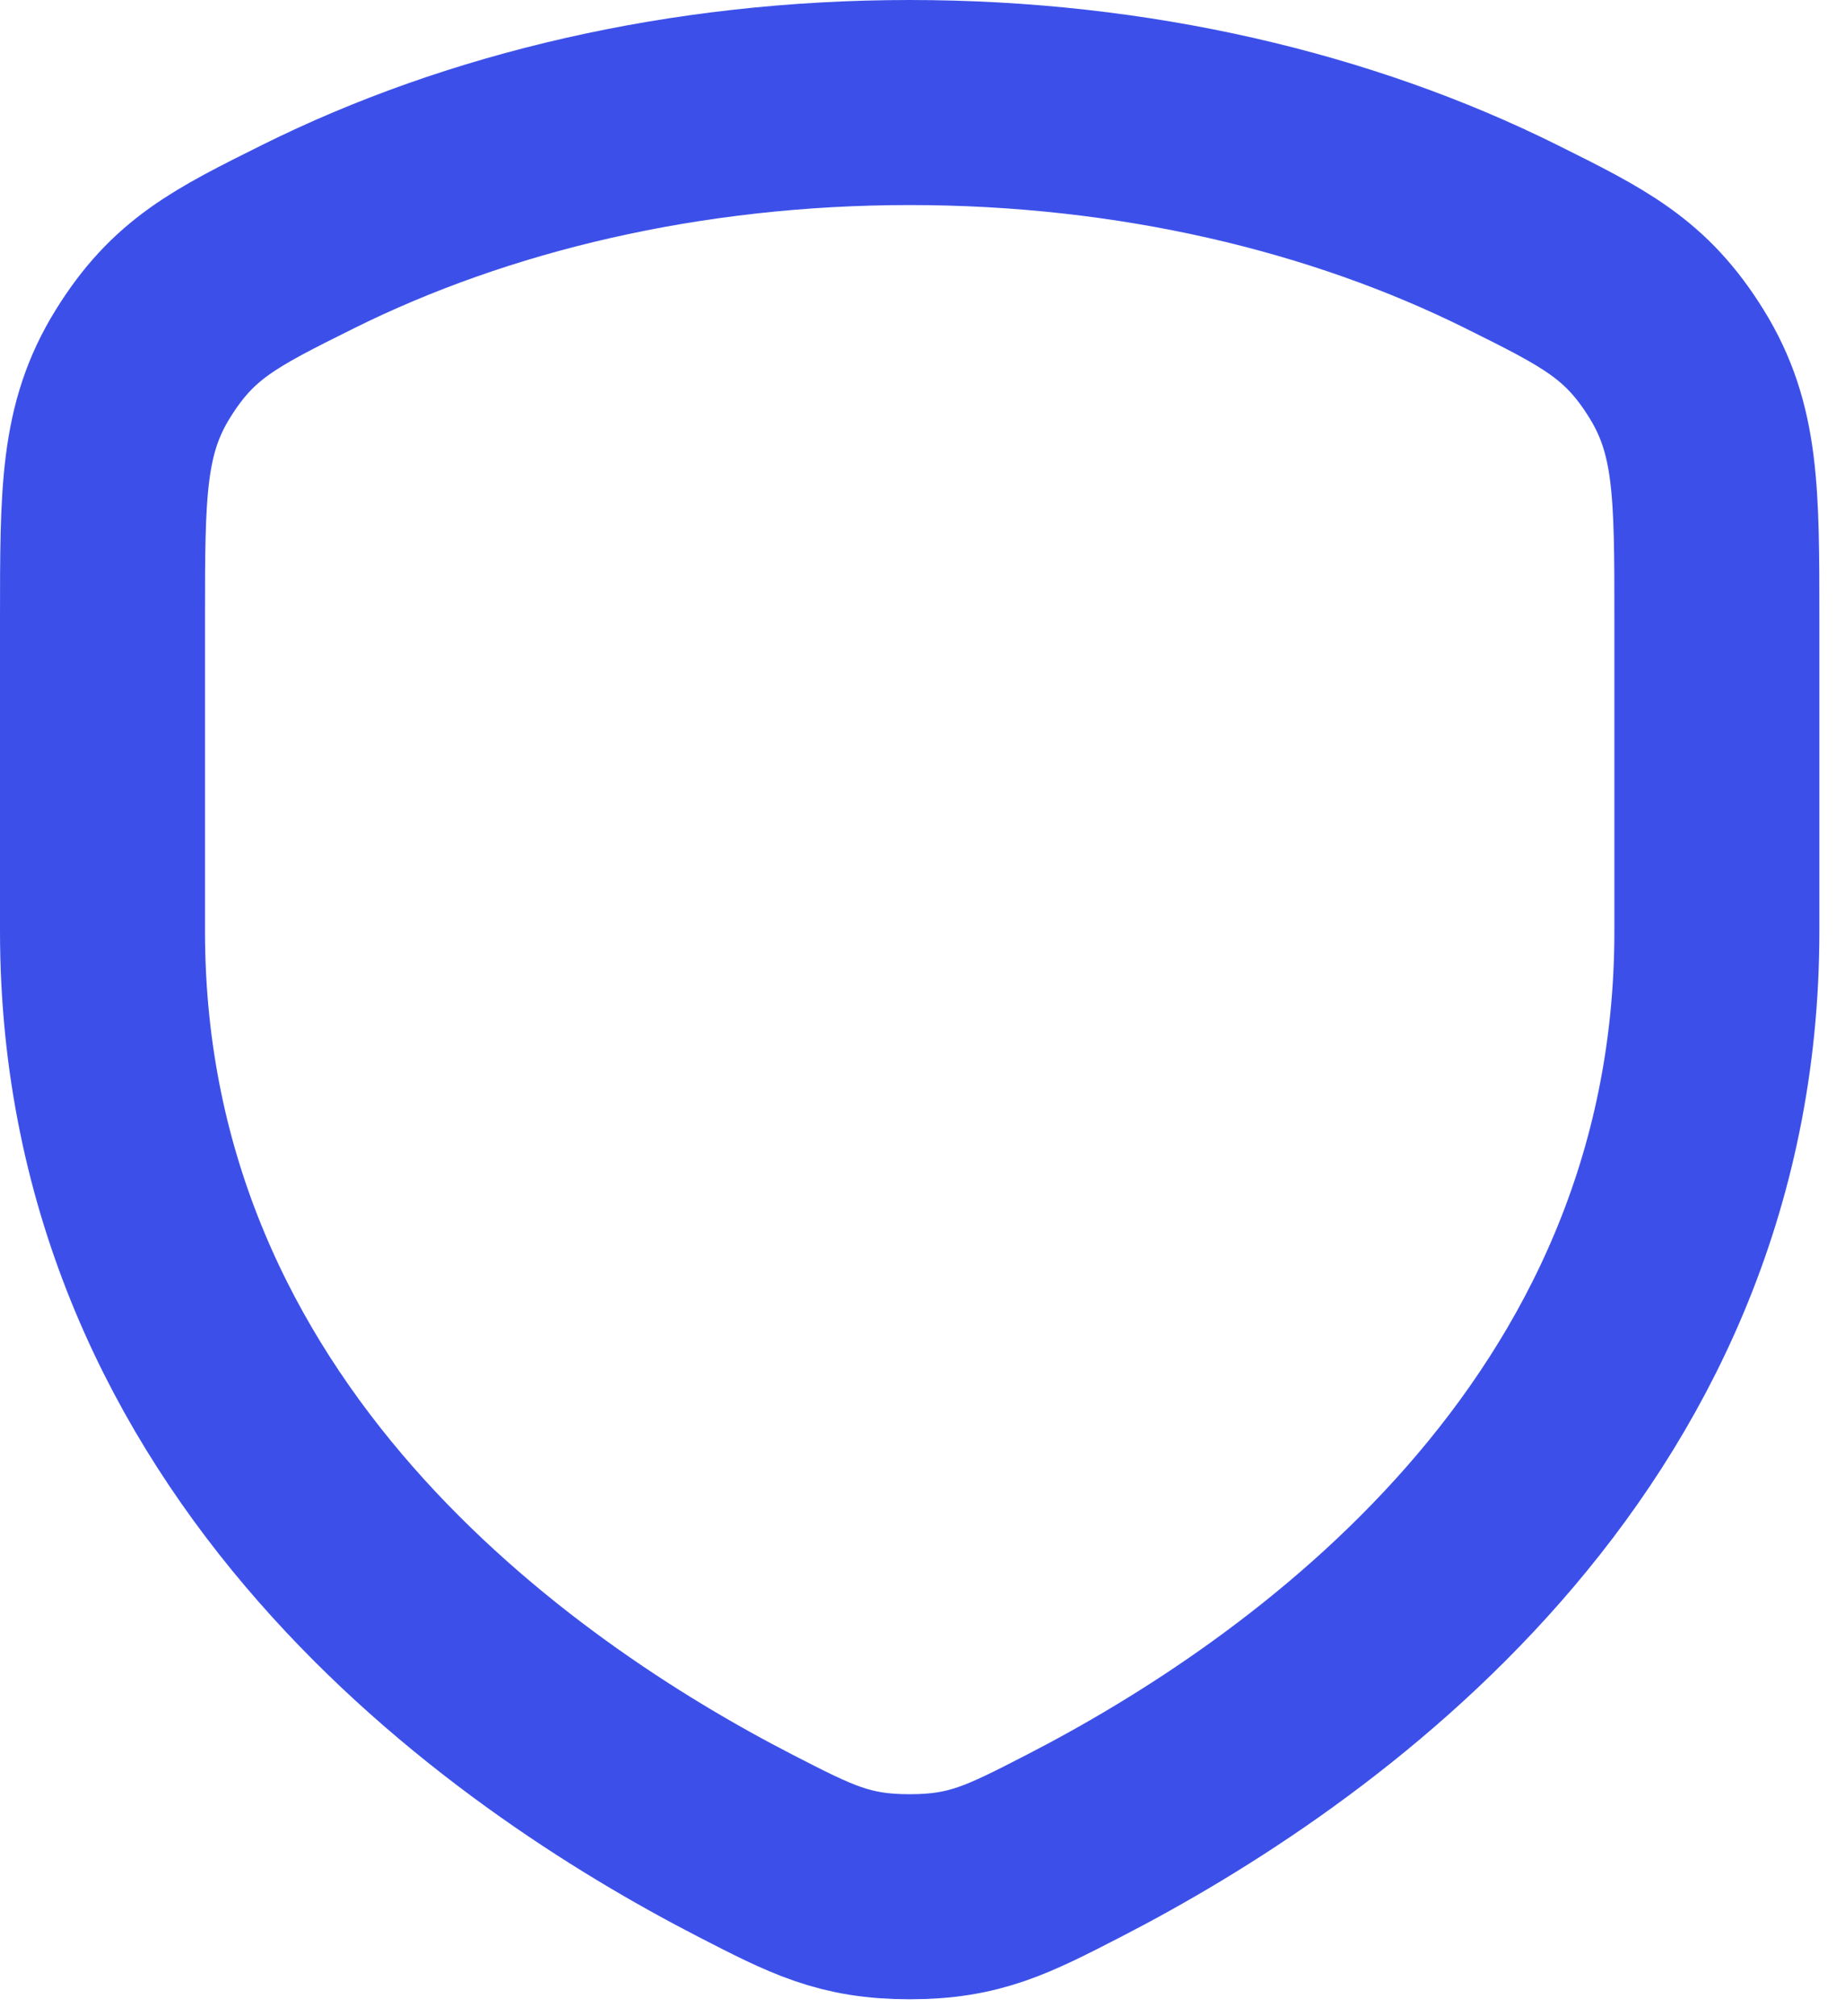 <svg width="54" height="59" viewBox="0 0 54 59" fill="none" xmlns="http://www.w3.org/2000/svg">
<path d="M44.236 6.925C39.268 4.454 33.19 3 26.625 3C20.06 3 13.982 4.454 9.014 6.925C6.578 8.137 5.36 8.743 4.18 10.649C3 12.554 3 14.399 3 18.089V27.247C3 42.166 14.924 50.461 21.829 54.014C23.755 55.005 24.718 55.5 26.625 55.5C28.532 55.5 29.495 55.005 31.421 54.014C38.326 50.461 50.25 42.166 50.25 27.247V18.089C50.25 14.399 50.25 12.554 49.07 10.649C47.89 8.743 46.672 8.137 44.236 6.925Z" stroke="#3C50E9" stroke-width="6" stroke-linecap="round" stroke-linejoin="round"/>
</svg>
